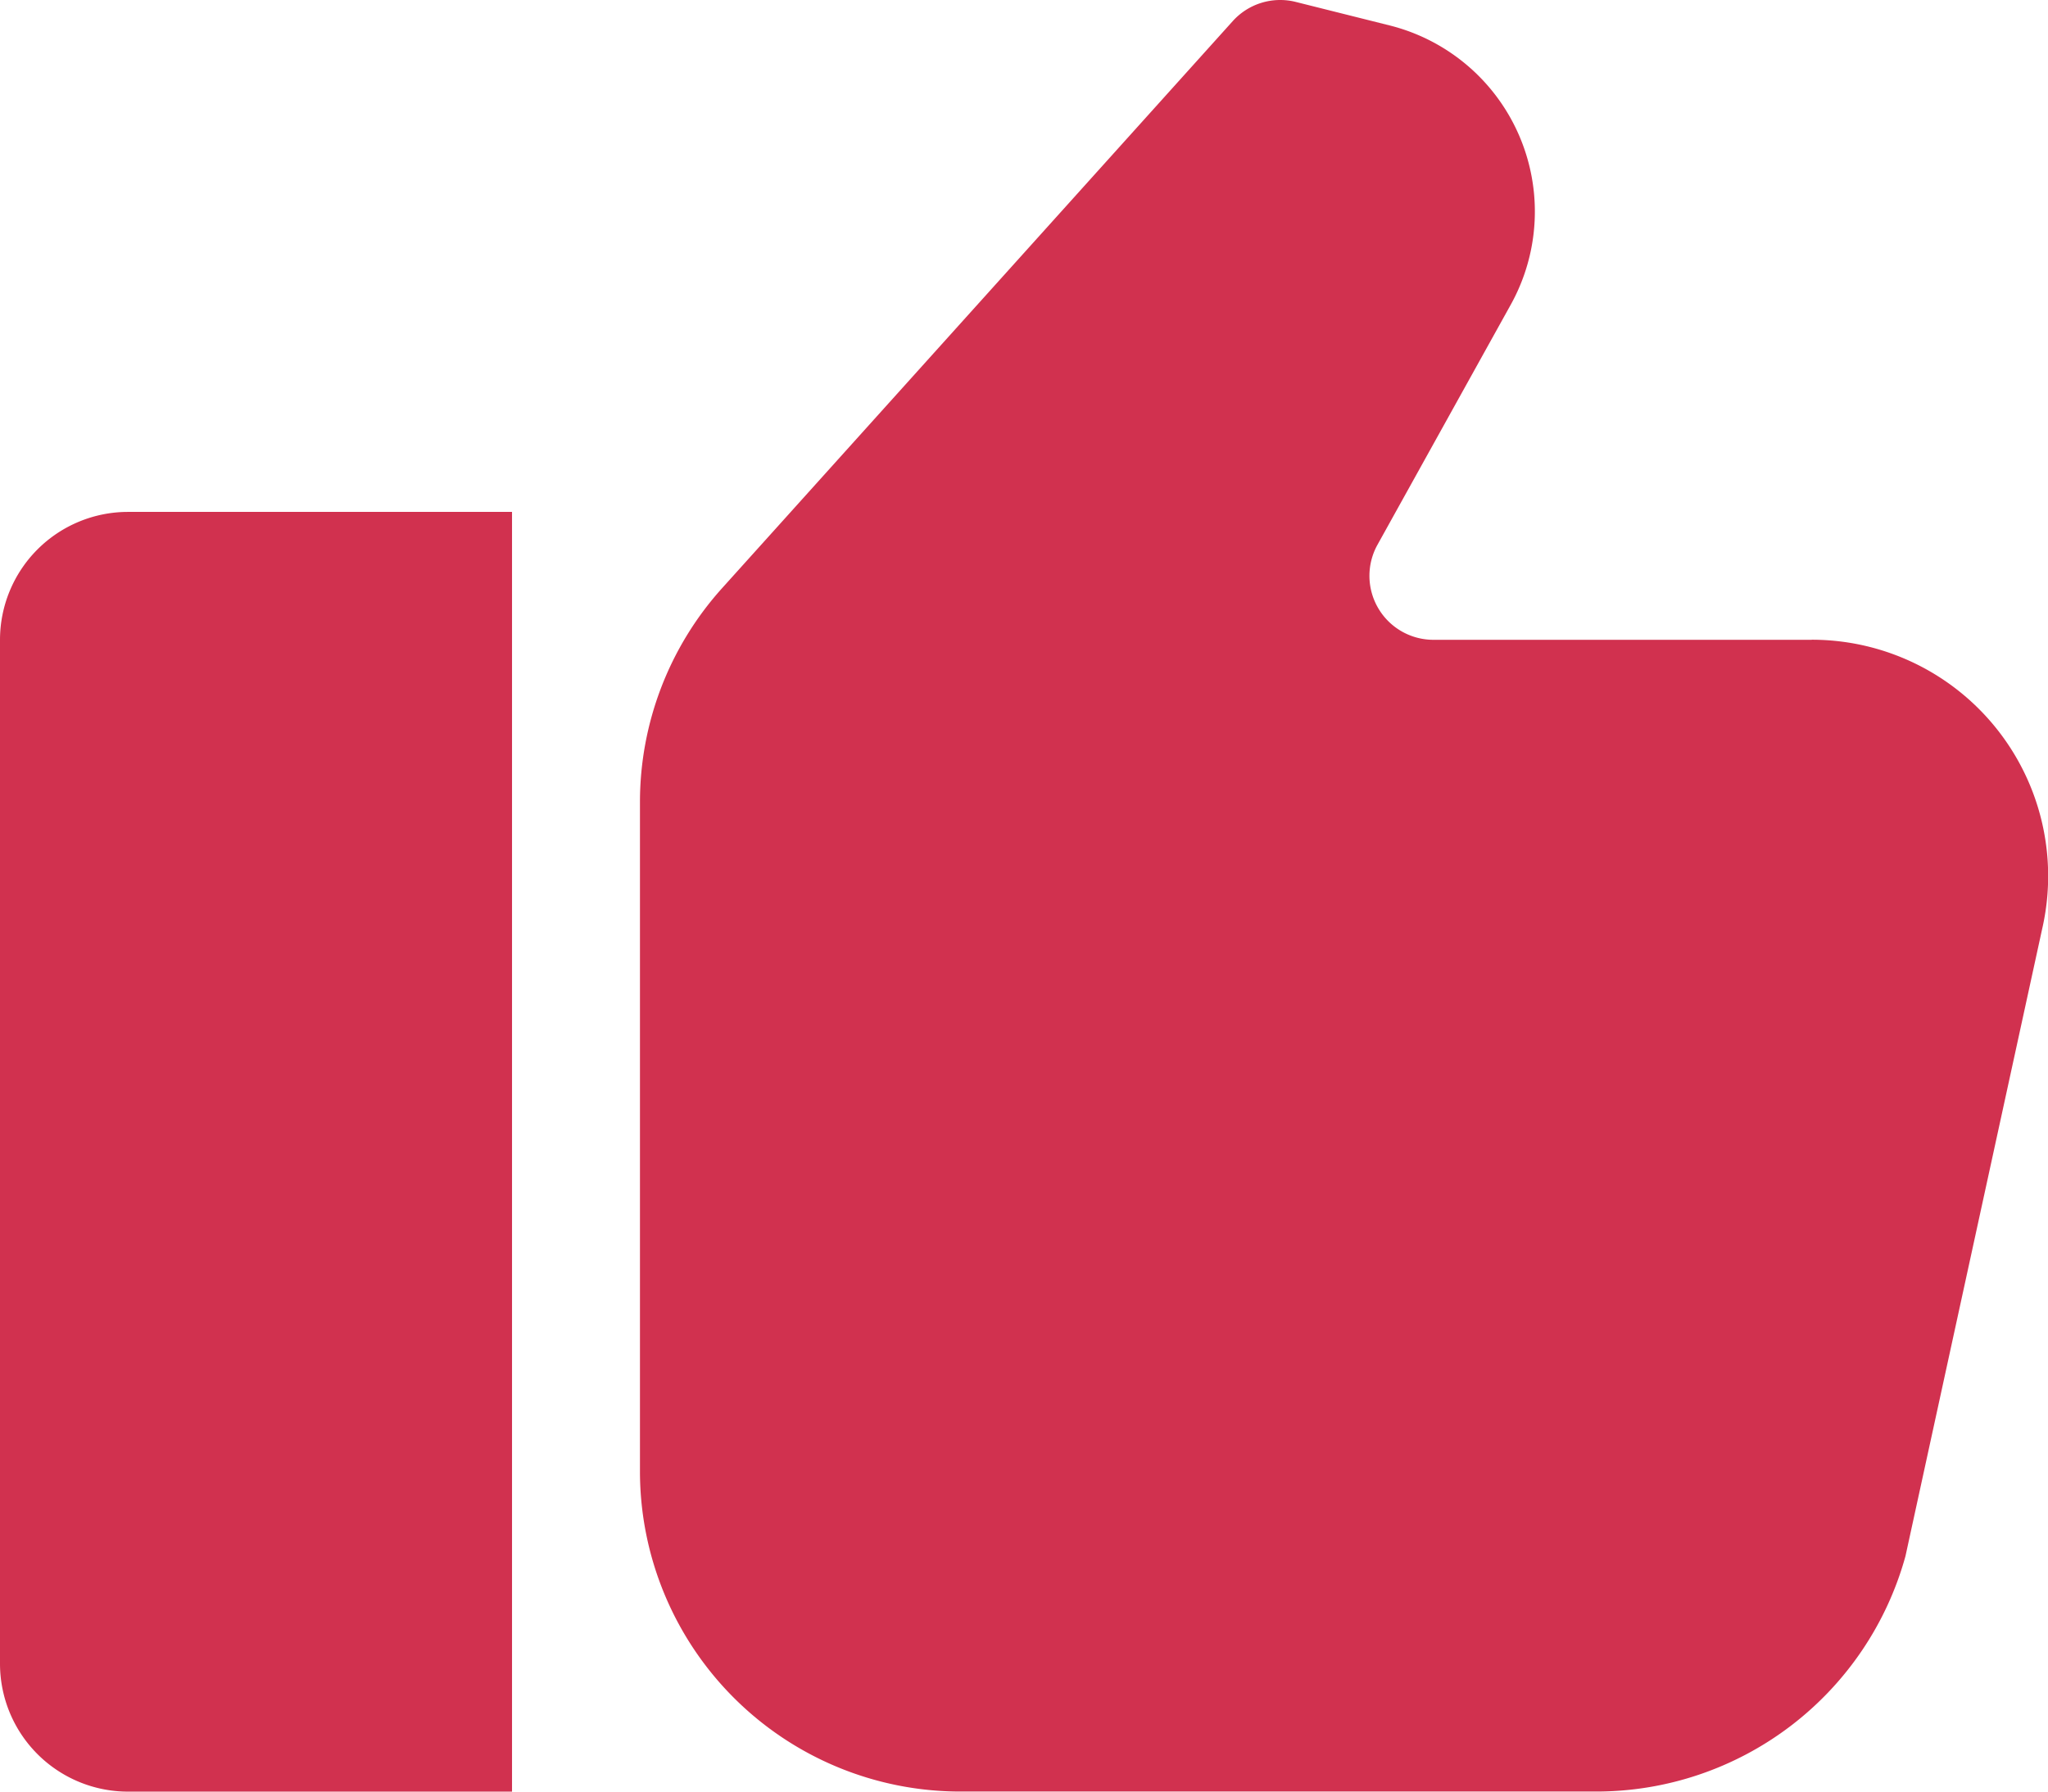 <svg xmlns="http://www.w3.org/2000/svg" width="22.171" height="19.4" viewBox="0 0 22.171 19.4">
    <defs>
        <style>
            .cls-1{fill:#d1314f}
        </style>
    </defs>
    <g id="like0" transform="translate(0 -1)">
        <path id="Path_918" data-name="Path 918" class="cls-1" d="M0 1.386v11.085a1.386 1.386 0 0 0 1.386 1.386h4.157V0H1.386A1.386 1.386 0 0 0 0 1.386z" transform="translate(0 6.543)"/>
        <path id="Path_919" data-name="Path 919" class="cls-1" d="M12.684 6.958H8.59a.693.693 0 0 1-.606-1.029l1.443-2.6A2.078 2.078 0 0 0 8.114.305L7.1.051a.691.691 0 0 0-.683.208L.888 6.4A3.462 3.462 0 0 0 0 8.715v7.25a3.468 3.468 0 0 0 3.464 3.464h6.893A3.472 3.472 0 0 0 13.7 16.88l1.479-6.788a2.559 2.559 0 0 0-2.493-3.135z" transform="translate(6.928 .97)"/>
    </g>
</svg>
